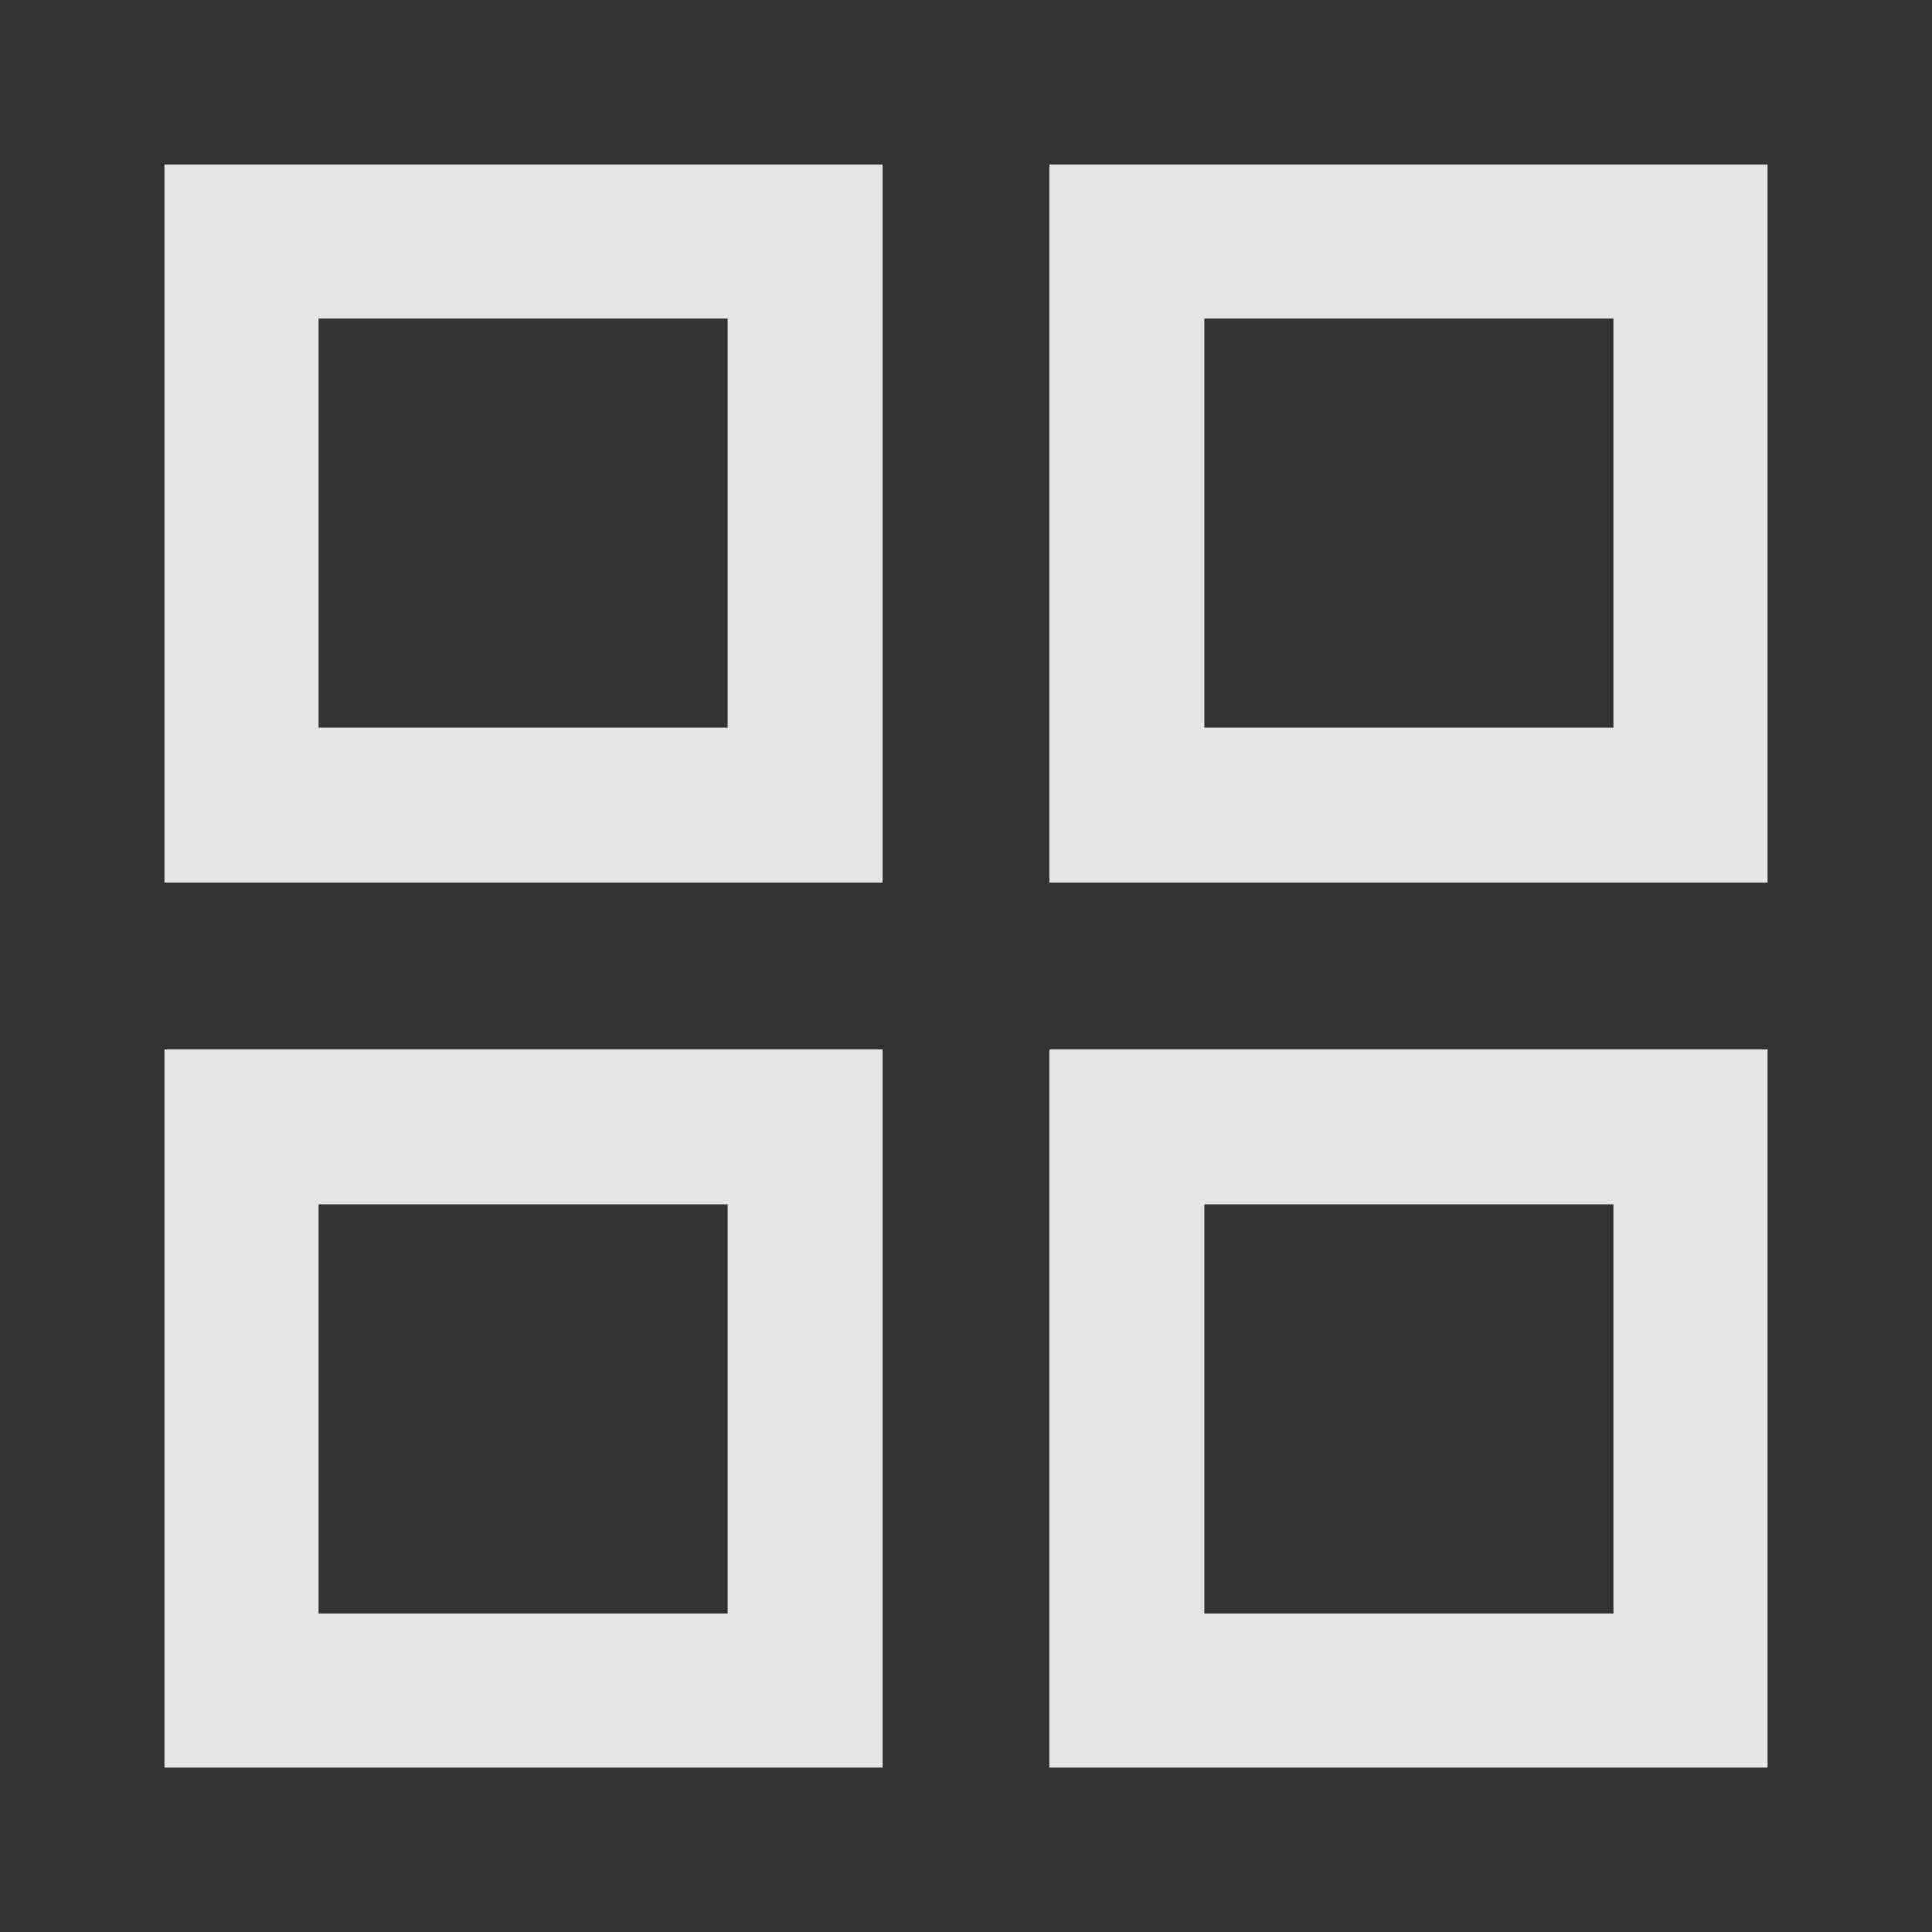 <svg id="Icon" xmlns="http://www.w3.org/2000/svg" width="20" height="20" viewBox="0 0 20 20">
	<rect x="0" y="0" width="20" height="20" fill="#333333" stroke="none"/>
	<rect id="Area" width="20" height="20" fill="#fcfcfc" opacity="0"/>
	<g id="Icon-2" data-name="Icon" transform="translate(2.5 2.5)">
		<rect id="Rect" width="5.833" height="5.833" fill="none" stroke="rgba(255,255,255,0.87)" stroke-linecap="round" stroke-width="1.6"/>
		<rect id="Rect-2" data-name="Rect" width="5.833" height="5.833" transform="translate(9.167)" fill="none" stroke="rgba(255,255,255,0.87)" stroke-linecap="round" stroke-width="1.6"/>
		<rect id="Rect-3" data-name="Rect" width="5.833" height="5.833" transform="translate(9.167 9.167)" fill="none" stroke="rgba(255,255,255,0.87)" stroke-linecap="round" stroke-width="1.6"/>
		<rect id="Rect-4" data-name="Rect" width="5.833" height="5.833" transform="translate(0 9.167)" fill="none" stroke="rgba(255,255,255,0.87)" stroke-linecap="round" stroke-width="1.6"/>
	</g>
</svg>
